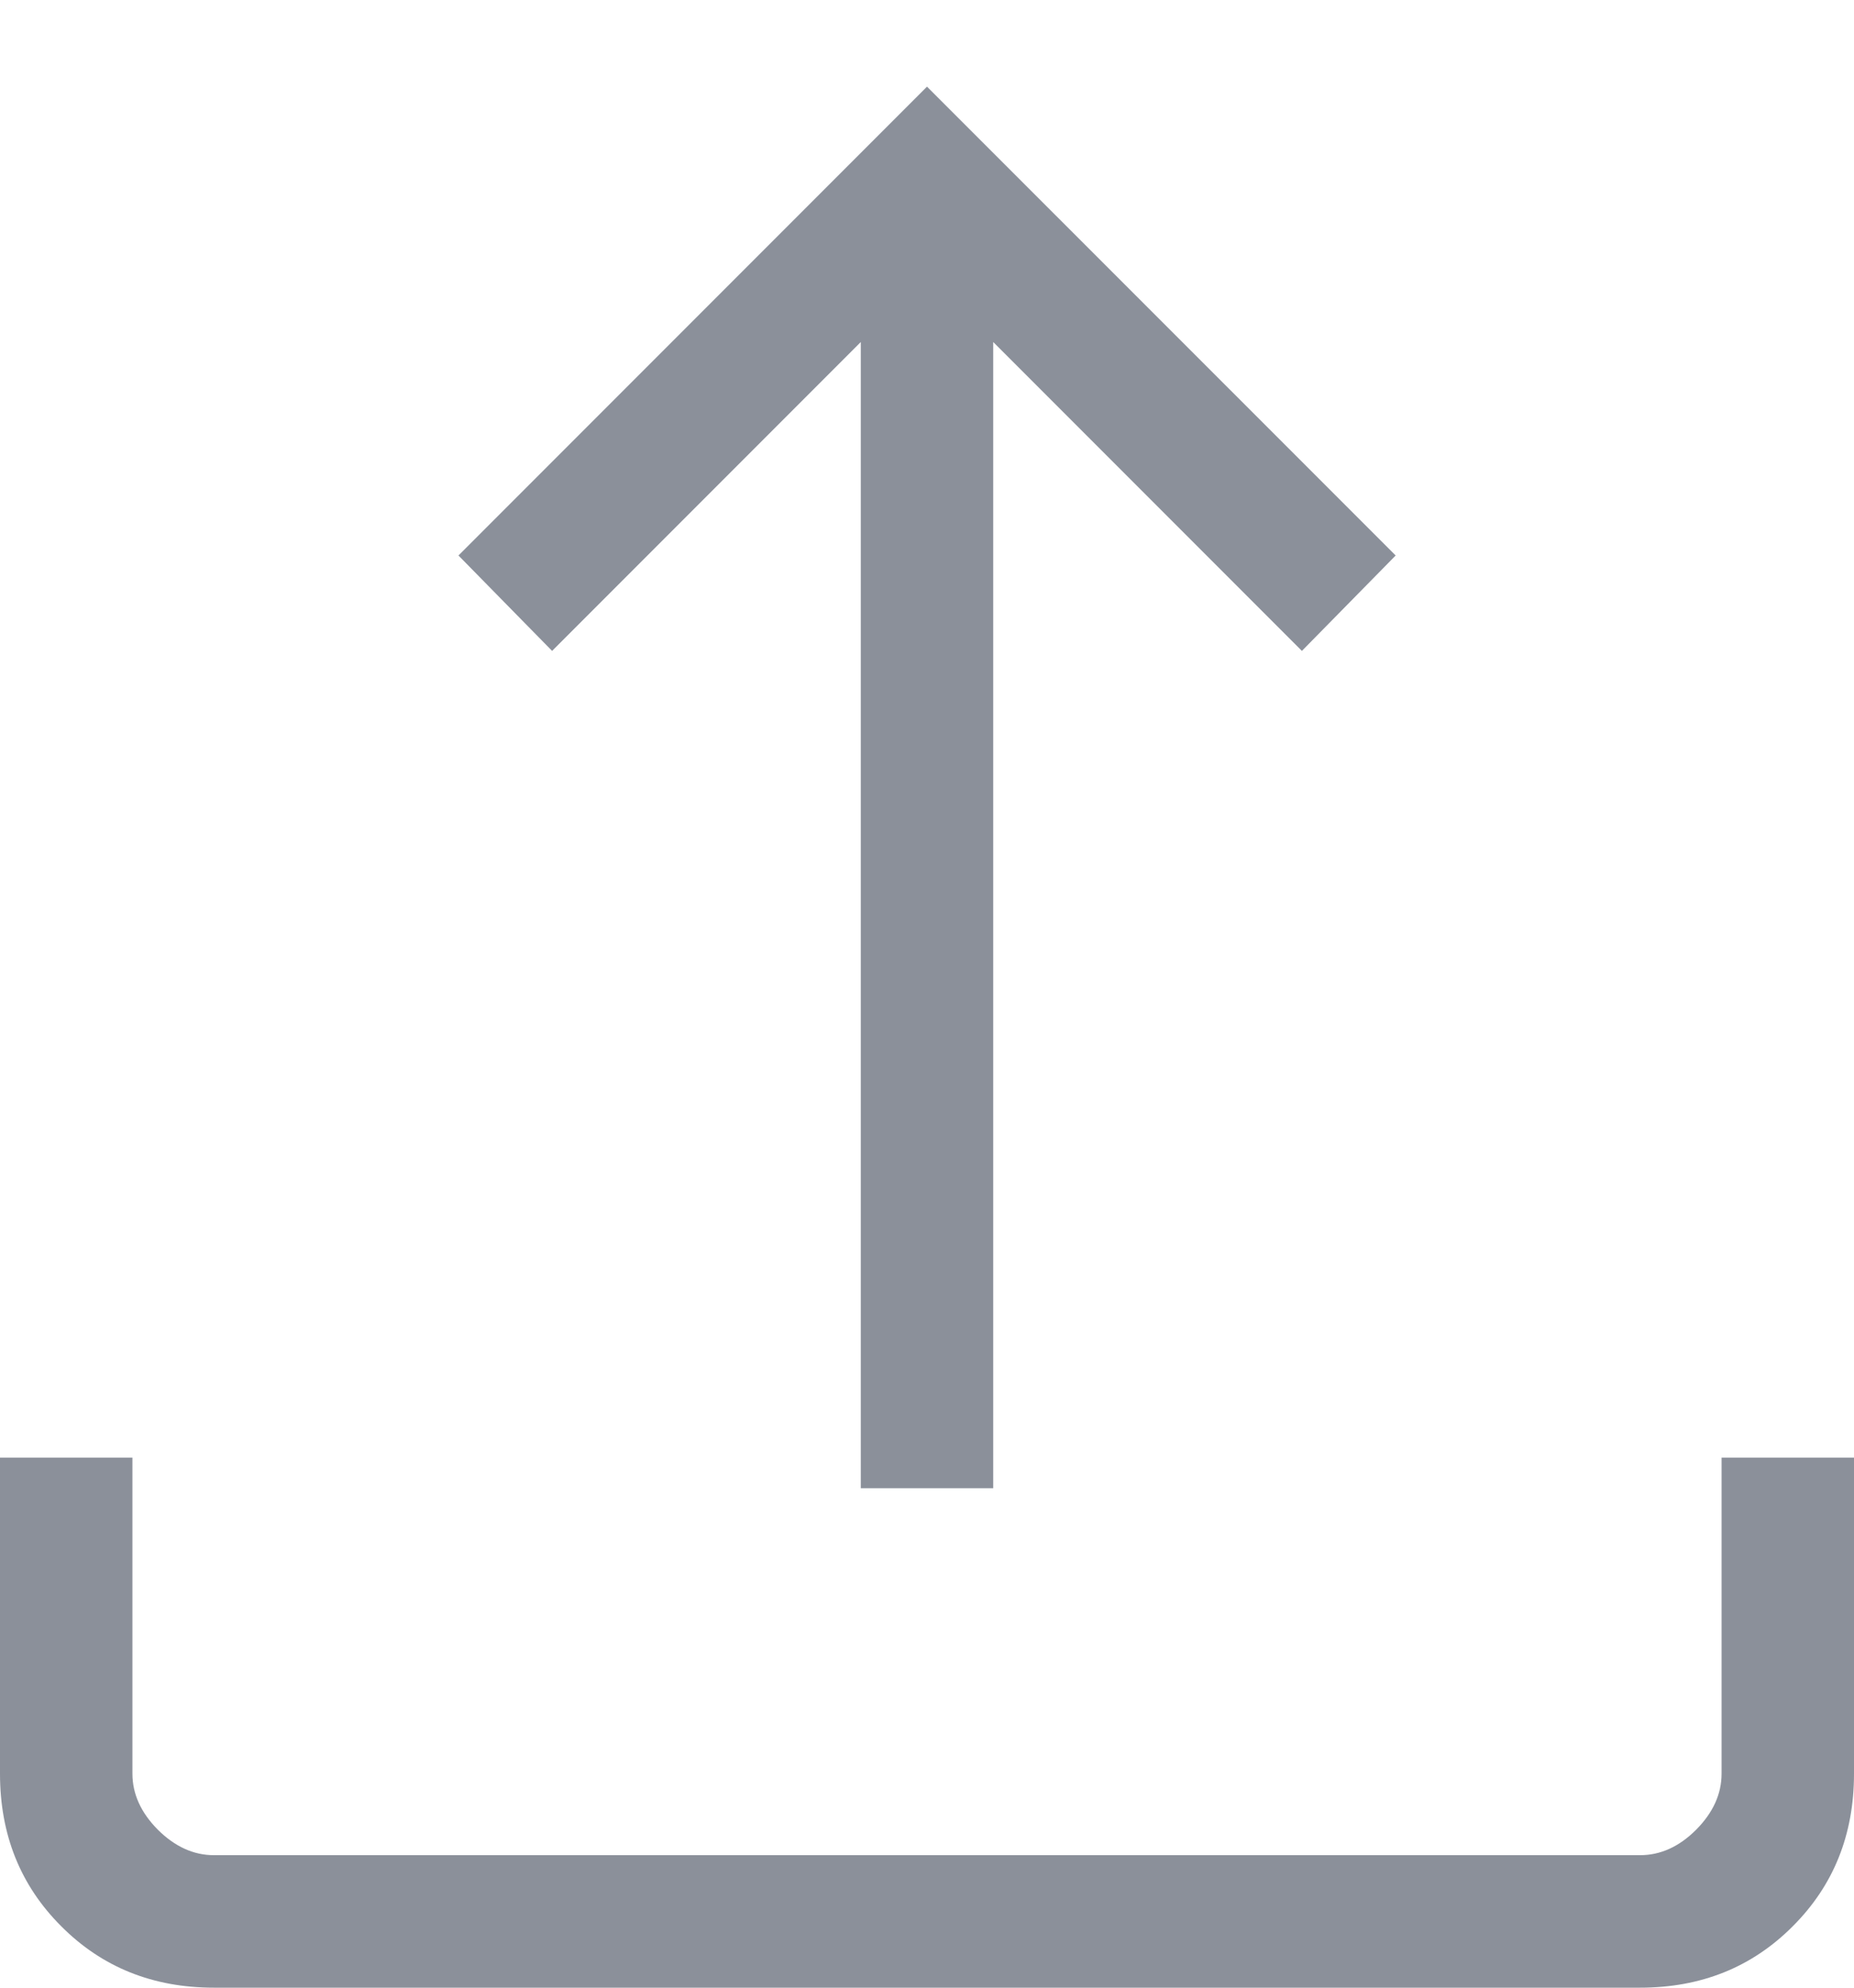 <svg width="14" height="15" viewBox="0 0 14 15" fill="none" xmlns="http://www.w3.org/2000/svg">
<path d="M1.615 15C1.155 15 0.771 14.846 0.463 14.537C0.154 14.229 0 13.845 0 13.385V11H1V13.385C1 13.538 1.064 13.679 1.192 13.808C1.321 13.936 1.462 14 1.615 14H12.385C12.539 14 12.68 13.936 12.808 13.808C12.936 13.679 13 13.538 13 13.385V11H14V13.385C14 13.845 13.846 14.229 13.537 14.537C13.229 14.846 12.845 15 12.385 15H1.615ZM6.5 11.231V2.581L4.169 4.912L3.462 4.192L7 0.654L10.539 4.192L9.831 4.912L7.5 2.581V11.231H6.5Z" fill="#8B909A"/>
</svg>
